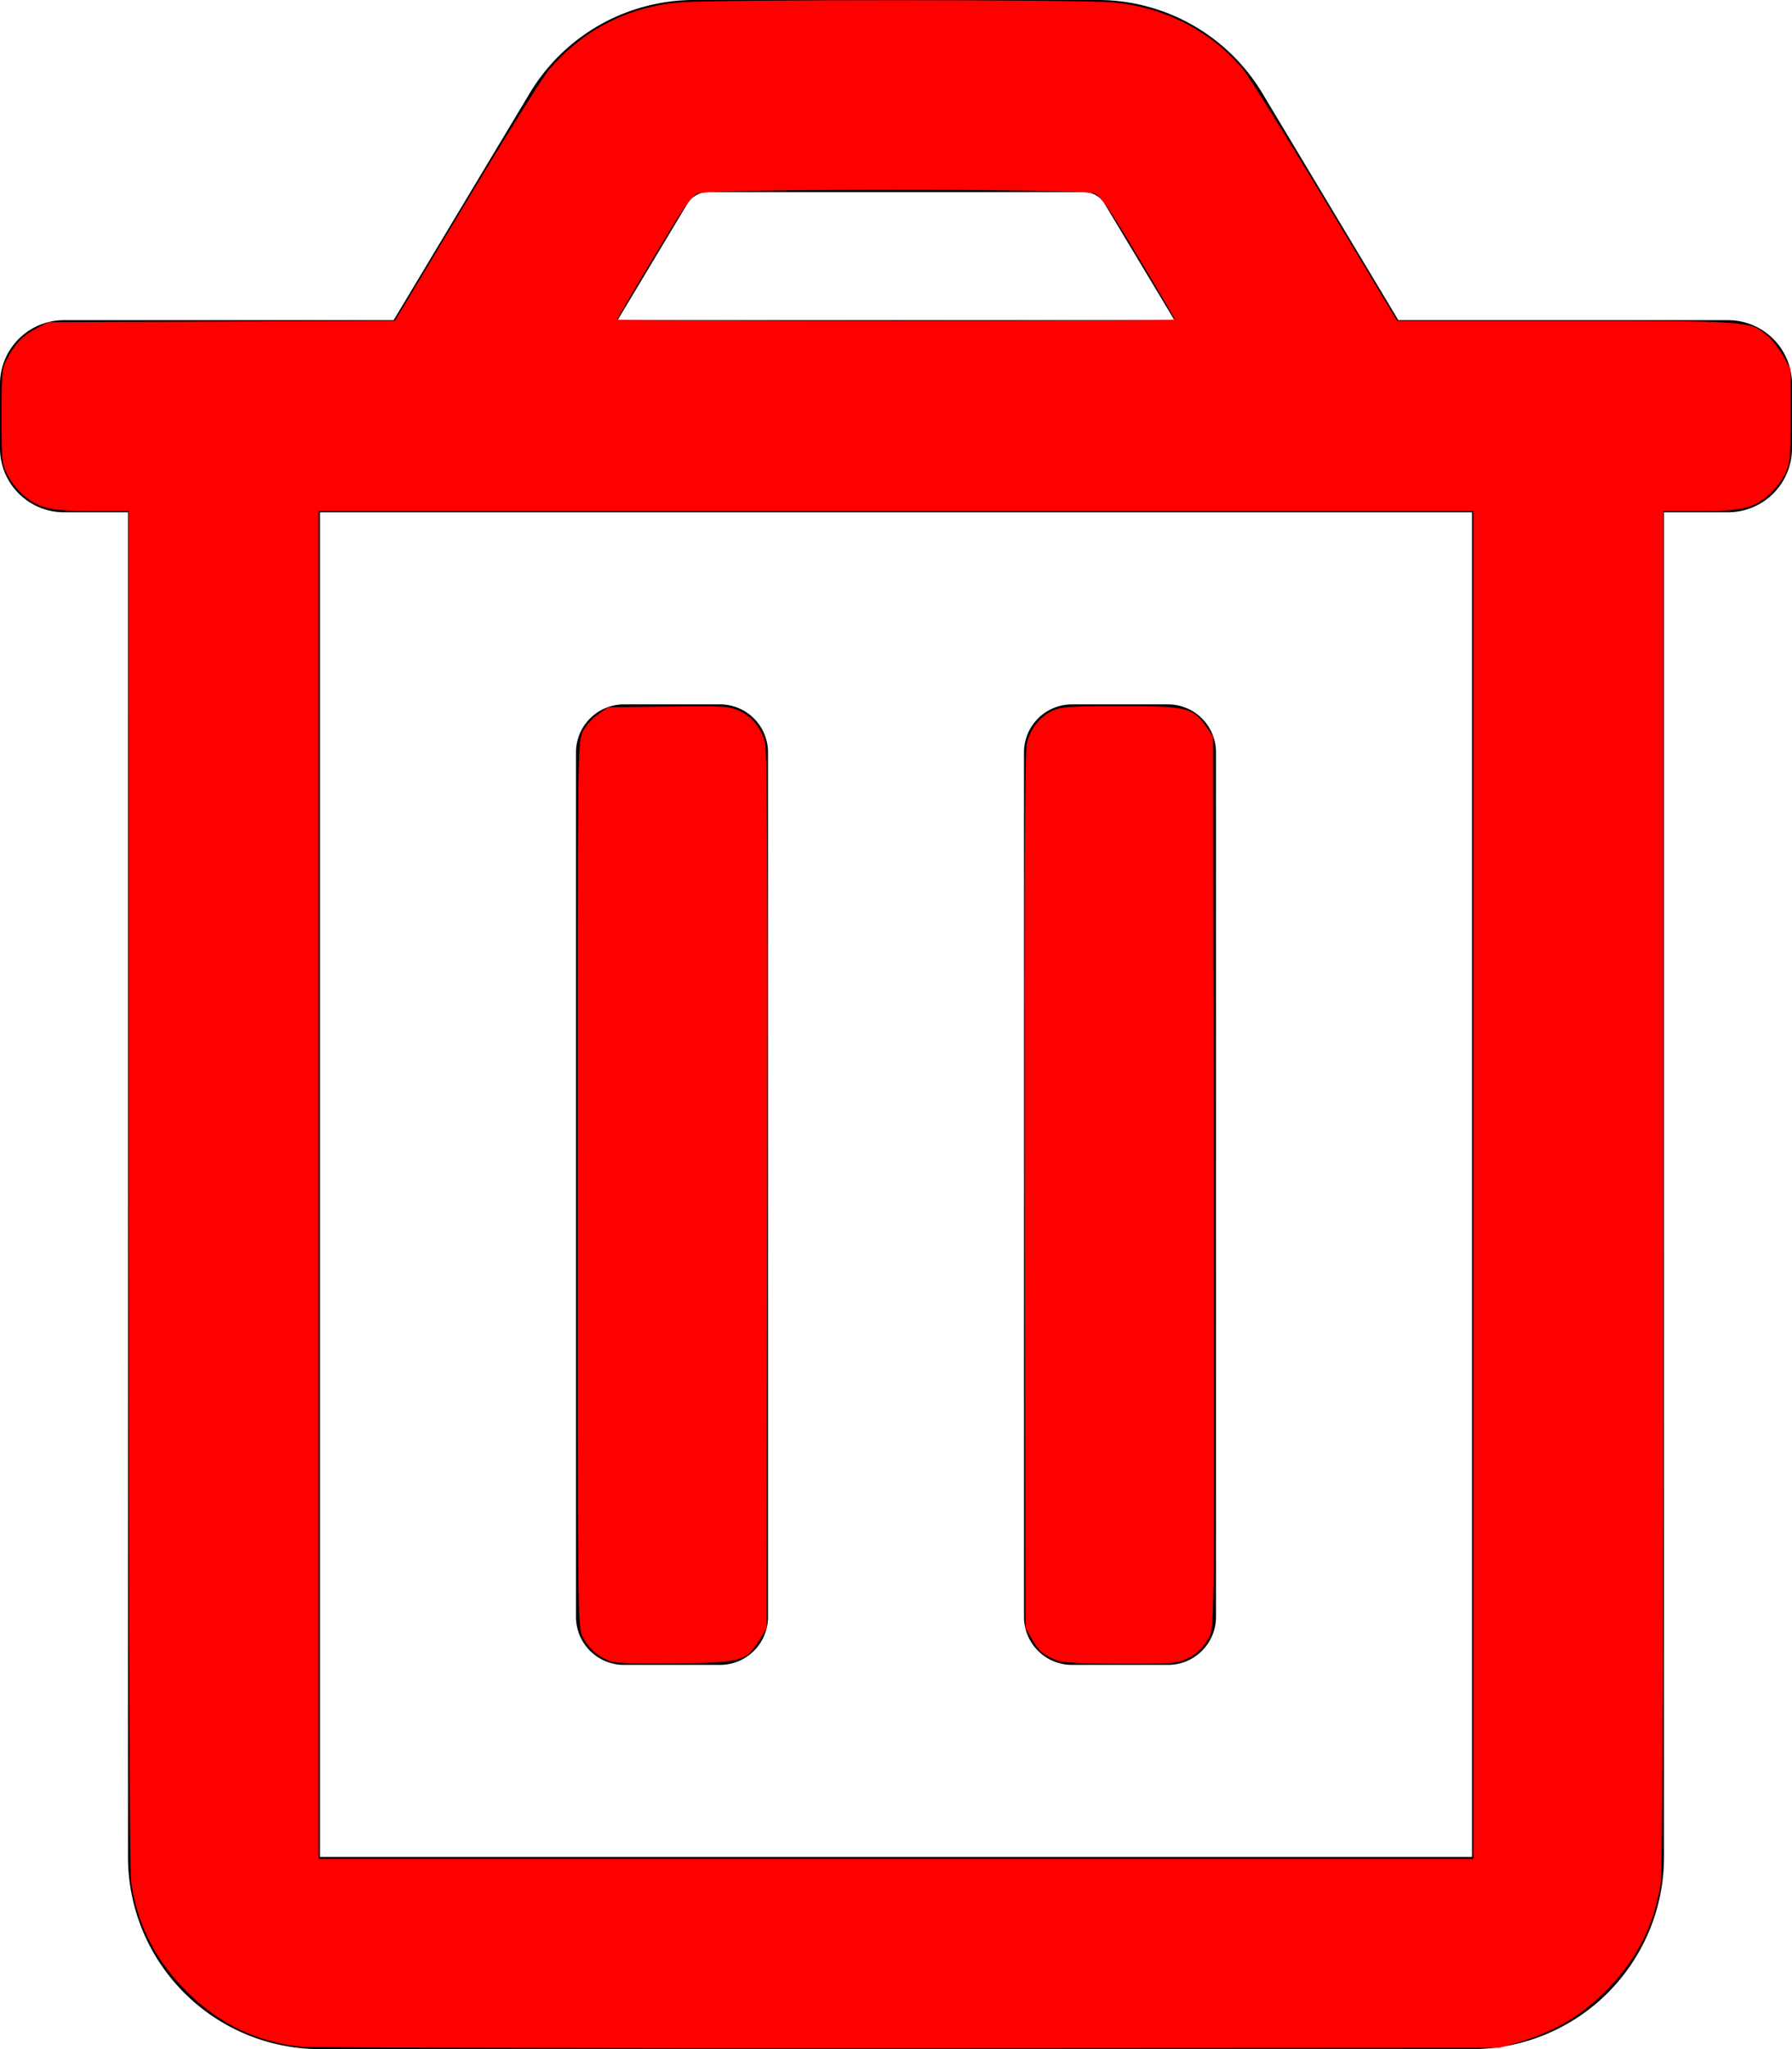 <?xml version="1.0" encoding="UTF-8" standalone="no"?>
<svg
   xmlns:dc="http://purl.org/dc/elements/1.1/"
   xmlns:cc="http://creativecommons.org/ns#"
   xmlns:rdf="http://www.w3.org/1999/02/22-rdf-syntax-ns#"
   xmlns:svg="http://www.w3.org/2000/svg"
   xmlns="http://www.w3.org/2000/svg"
   xmlns:sodipodi="http://sodipodi.sourceforge.net/DTD/sodipodi-0.dtd"
   xmlns:inkscape="http://www.inkscape.org/namespaces/inkscape"
   aria-hidden="true"
   focusable="false"
   data-prefix="far"
   data-icon="trash-alt"
   class="svg-inline--fa fa-trash-alt fa-w-14"
   role="img"
   viewBox="0 0 448 512"
   version="1.1"
   id="svg4"
   sodipodi:docname="kanta.svg"
   inkscape:version="1.0.1 (3bc2e813f5, 2020-09-07)">
  <defs
     id="defs8" />
  <sodipodi:namedview
     pagecolor="#ffffff"
     bordercolor="#666666"
     borderopacity="1"
     objecttolerance="10"
     gridtolerance="10"
     guidetolerance="10"
     inkscape:pageopacity="0"
     inkscape:pageshadow="2"
     inkscape:window-width="1920"
     inkscape:window-height="1001"
     id="namedview6"
     showgrid="false"
     inkscape:zoom="1.6210938"
     inkscape:cx="224"
     inkscape:cy="254.76627"
     inkscape:window-x="-9"
     inkscape:window-y="-9"
     inkscape:window-maximized="1"
     inkscape:current-layer="svg4" />
  <path
     fill="currentColor"
     d="M268 416h24a12 12 0 0 0 12-12V188a12 12 0 0 0-12-12h-24a12 12 0 0 0-12 12v216a12 12 0 0 0 12 12zM432 80h-82.41l-34-56.7A48 48 0 0 0 274.41 0H173.59a48 48 0 0 0-41.16 23.3L98.41 80H16A16 16 0 0 0 0 96v16a16 16 0 0 0 16 16h16v336a48 48 0 0 0 48 48h288a48 48 0 0 0 48-48V128h16a16 16 0 0 0 16-16V96a16 16 0 0 0-16-16zM171.84 50.91A6 6 0 0 1 177 48h94a6 6 0 0 1 5.15 2.91L293.61 80H154.39zM368 464H80V128h288zm-212-48h24a12 12 0 0 0 12-12V188a12 12 0 0 0-12-12h-24a12 12 0 0 0-12 12v216a12 12 0 0 0 12 12z"
     id="path2" />
  <path
     style="fill:#ff0000;stroke-width:0.617"
     d="M 75.323,511.389 C 64.46,510.329 54.892,505.766 46.898,497.833 38.877,489.873 34.343,481.015 32.79,470.273 32.398,467.561 32.174,405.328 32.166,296.867 l -0.012,-169.176 h -9.143 c -10.432,0 -13.318,-0.674 -17.234,-4.026 -1.355,-1.16 -3.122,-3.435 -3.927,-5.056 -1.386,-2.79 -1.464,-3.572 -1.464,-14.667 0,-10.899 0.095,-11.898 1.358,-14.26 2.083,-3.893 4.09,-5.978 7.368,-7.652 L 12.106,80.501 55.418,80.331 98.729,80.161 116.594,50.413 c 9.826,-16.361 19.125,-31.216 20.665,-33.01 8.497,-9.899 19.302,-15.522 32.244,-16.781 7.906,-0.769 101.086,-0.769 108.992,0 12.856,1.25 24.39,7.231 32.276,16.737 1.509,1.818 10.792,16.7 20.631,33.07 l 17.888,29.764 h 42.11 c 46.105,0 45.99,-0.008 50.374,3.618 1.199,0.992 3.003,3.29 4.01,5.107 l 1.83,3.304 v 11.72 c 0,11.095 -0.078,11.878 -1.464,14.667 -0.805,1.621 -2.572,3.896 -3.927,5.056 -3.916,3.352 -6.803,4.026 -17.234,4.026 h -9.143 l -0.012,169.176 c -0.008,108.46 -0.232,170.694 -0.624,173.405 -1.553,10.742 -6.087,19.6 -14.108,27.56 -6.035,5.989 -12.848,9.952 -21.35,12.418 l -4.928,1.43 -147.431,0.081 c -81.087,0.044 -149.518,-0.123 -152.069,-0.372 z M 368.347,296.096 V 127.692 H 224 79.653 V 296.096 464.501 H 224 368.347 Z M 293.706,79.835 c 0,-0.197 -4.088,-7.177 -9.085,-15.512 -7.659,-12.775 -9.398,-15.285 -11.084,-15.989 -2.951,-1.233 -96.124,-1.233 -99.075,0 -1.685,0.704 -3.425,3.214 -11.084,15.989 -4.996,8.334 -9.085,15.315 -9.085,15.512 0,0.197 31.368,0.358 69.706,0.358 38.338,0 69.706,-0.161 69.706,-0.358 z"
     id="path835" />
  <path
     style="fill:#ff0000;stroke-width:0.617"
     d="m 151.831,414.802 c -2.813,-1.241 -4.783,-3.122 -6.233,-5.949 -1.141,-2.225 -1.174,-5.387 -1.174,-112.846 0,-109.934 0.007,-110.572 1.255,-113.151 0.713,-1.473 2.355,-3.356 3.801,-4.359 l 2.546,-1.765 15.01,-0.185 c 13.728,-0.169 15.239,-0.083 17.702,1.006 3.251,1.438 5.621,4.38 6.542,8.123 0.49,1.992 0.634,33.637 0.509,112.01 l -0.174,109.234 -1.851,2.98 c -3.246,5.227 -4.395,5.535 -21.282,5.706 -11.947,0.121 -14.875,-0.021 -16.651,-0.804 z"
     id="path837" />
  <path
     style="fill:#ff0000;stroke-width:0.617"
     d="m 264.405,414.951 c -3.457,-1.353 -4.585,-2.285 -6.304,-5.208 l -1.716,-2.919 -0.174,-109.186 c -0.125,-78.337 0.019,-109.97 0.509,-111.961 0.905,-3.675 3.261,-6.657 6.379,-8.073 2.245,-1.02 4.211,-1.155 16.995,-1.167 16.583,-0.015 18.158,0.356 21.408,5.045 l 1.765,2.547 0.159,111.258 c 0.155,108.479 0.13,111.315 -1.019,113.556 -1.489,2.903 -3.466,4.754 -6.377,5.97 -1.844,0.77 -4.94,0.946 -16.03,0.908 -8.95,-0.03 -14.391,-0.3 -15.596,-0.771 z"
     id="path839" />
</svg>
